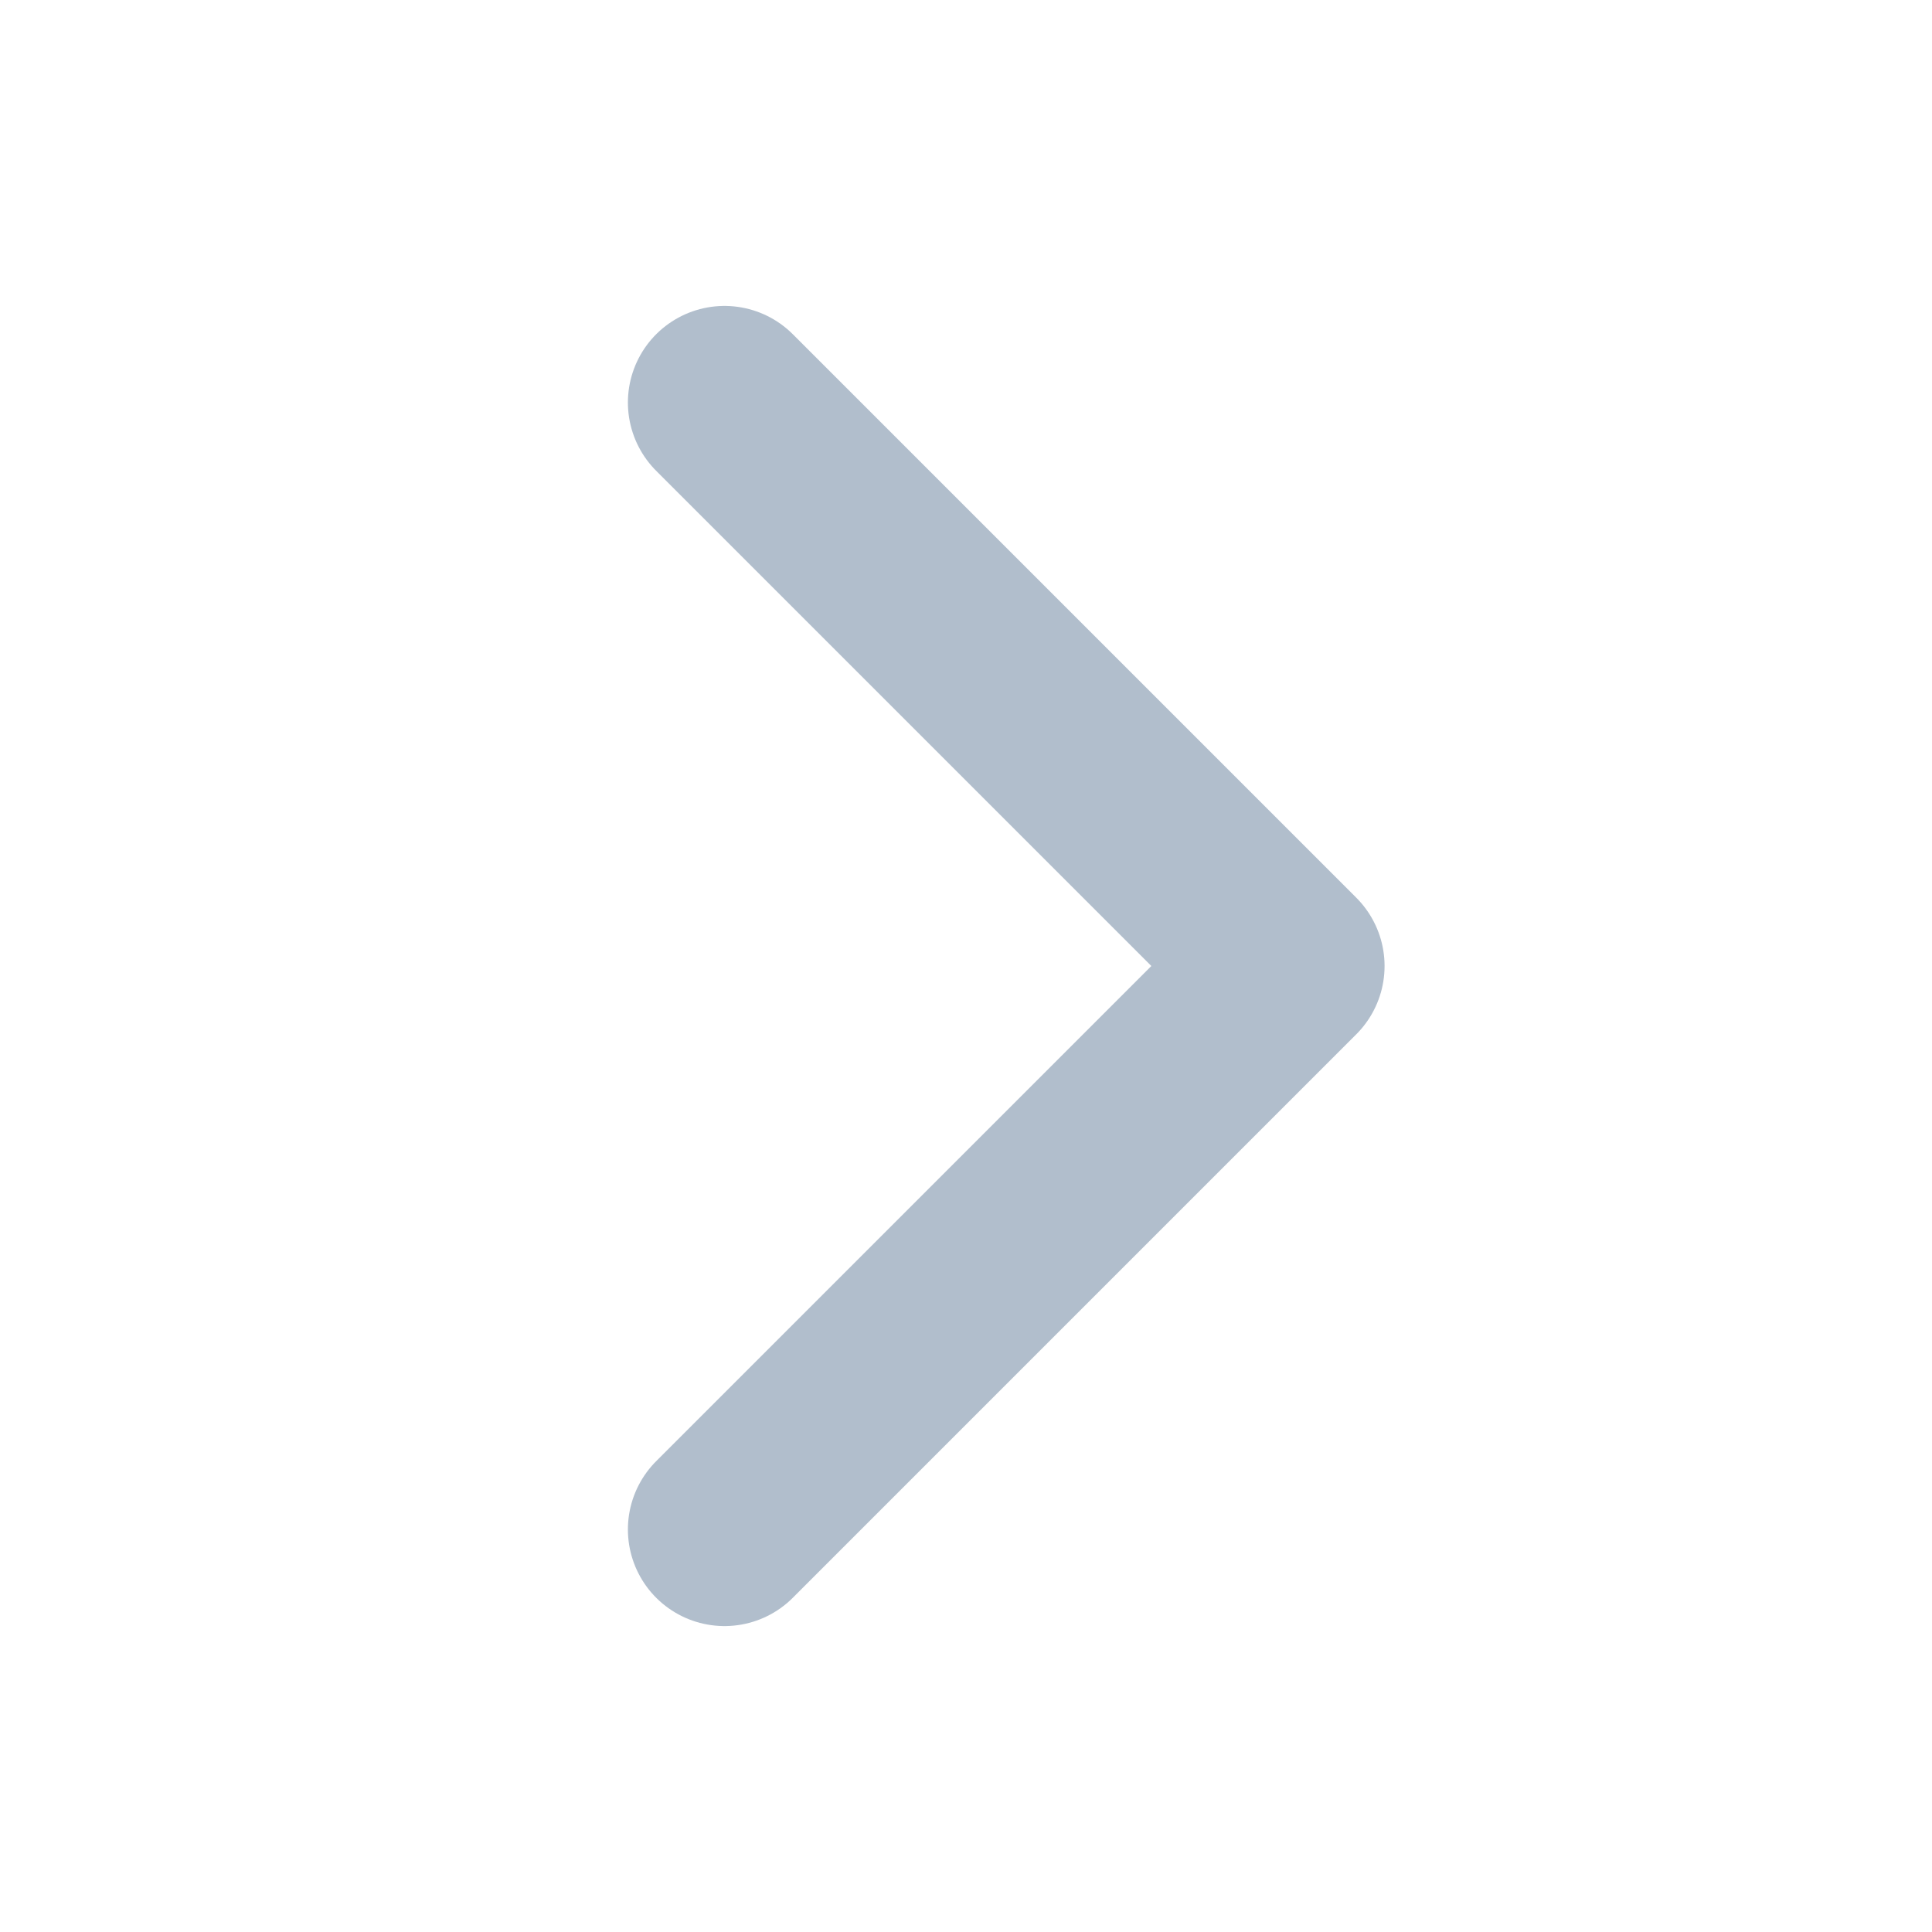 <svg width="20" height="20" viewBox="0 0 20 20" fill="none" xmlns="http://www.w3.org/2000/svg">
<path d="M7.5 4.167L13.333 10L7.5 15.833" stroke="#21466D" stroke-opacity="0.35" stroke-width="2" stroke-linecap="round" stroke-linejoin="round"/>
</svg>
